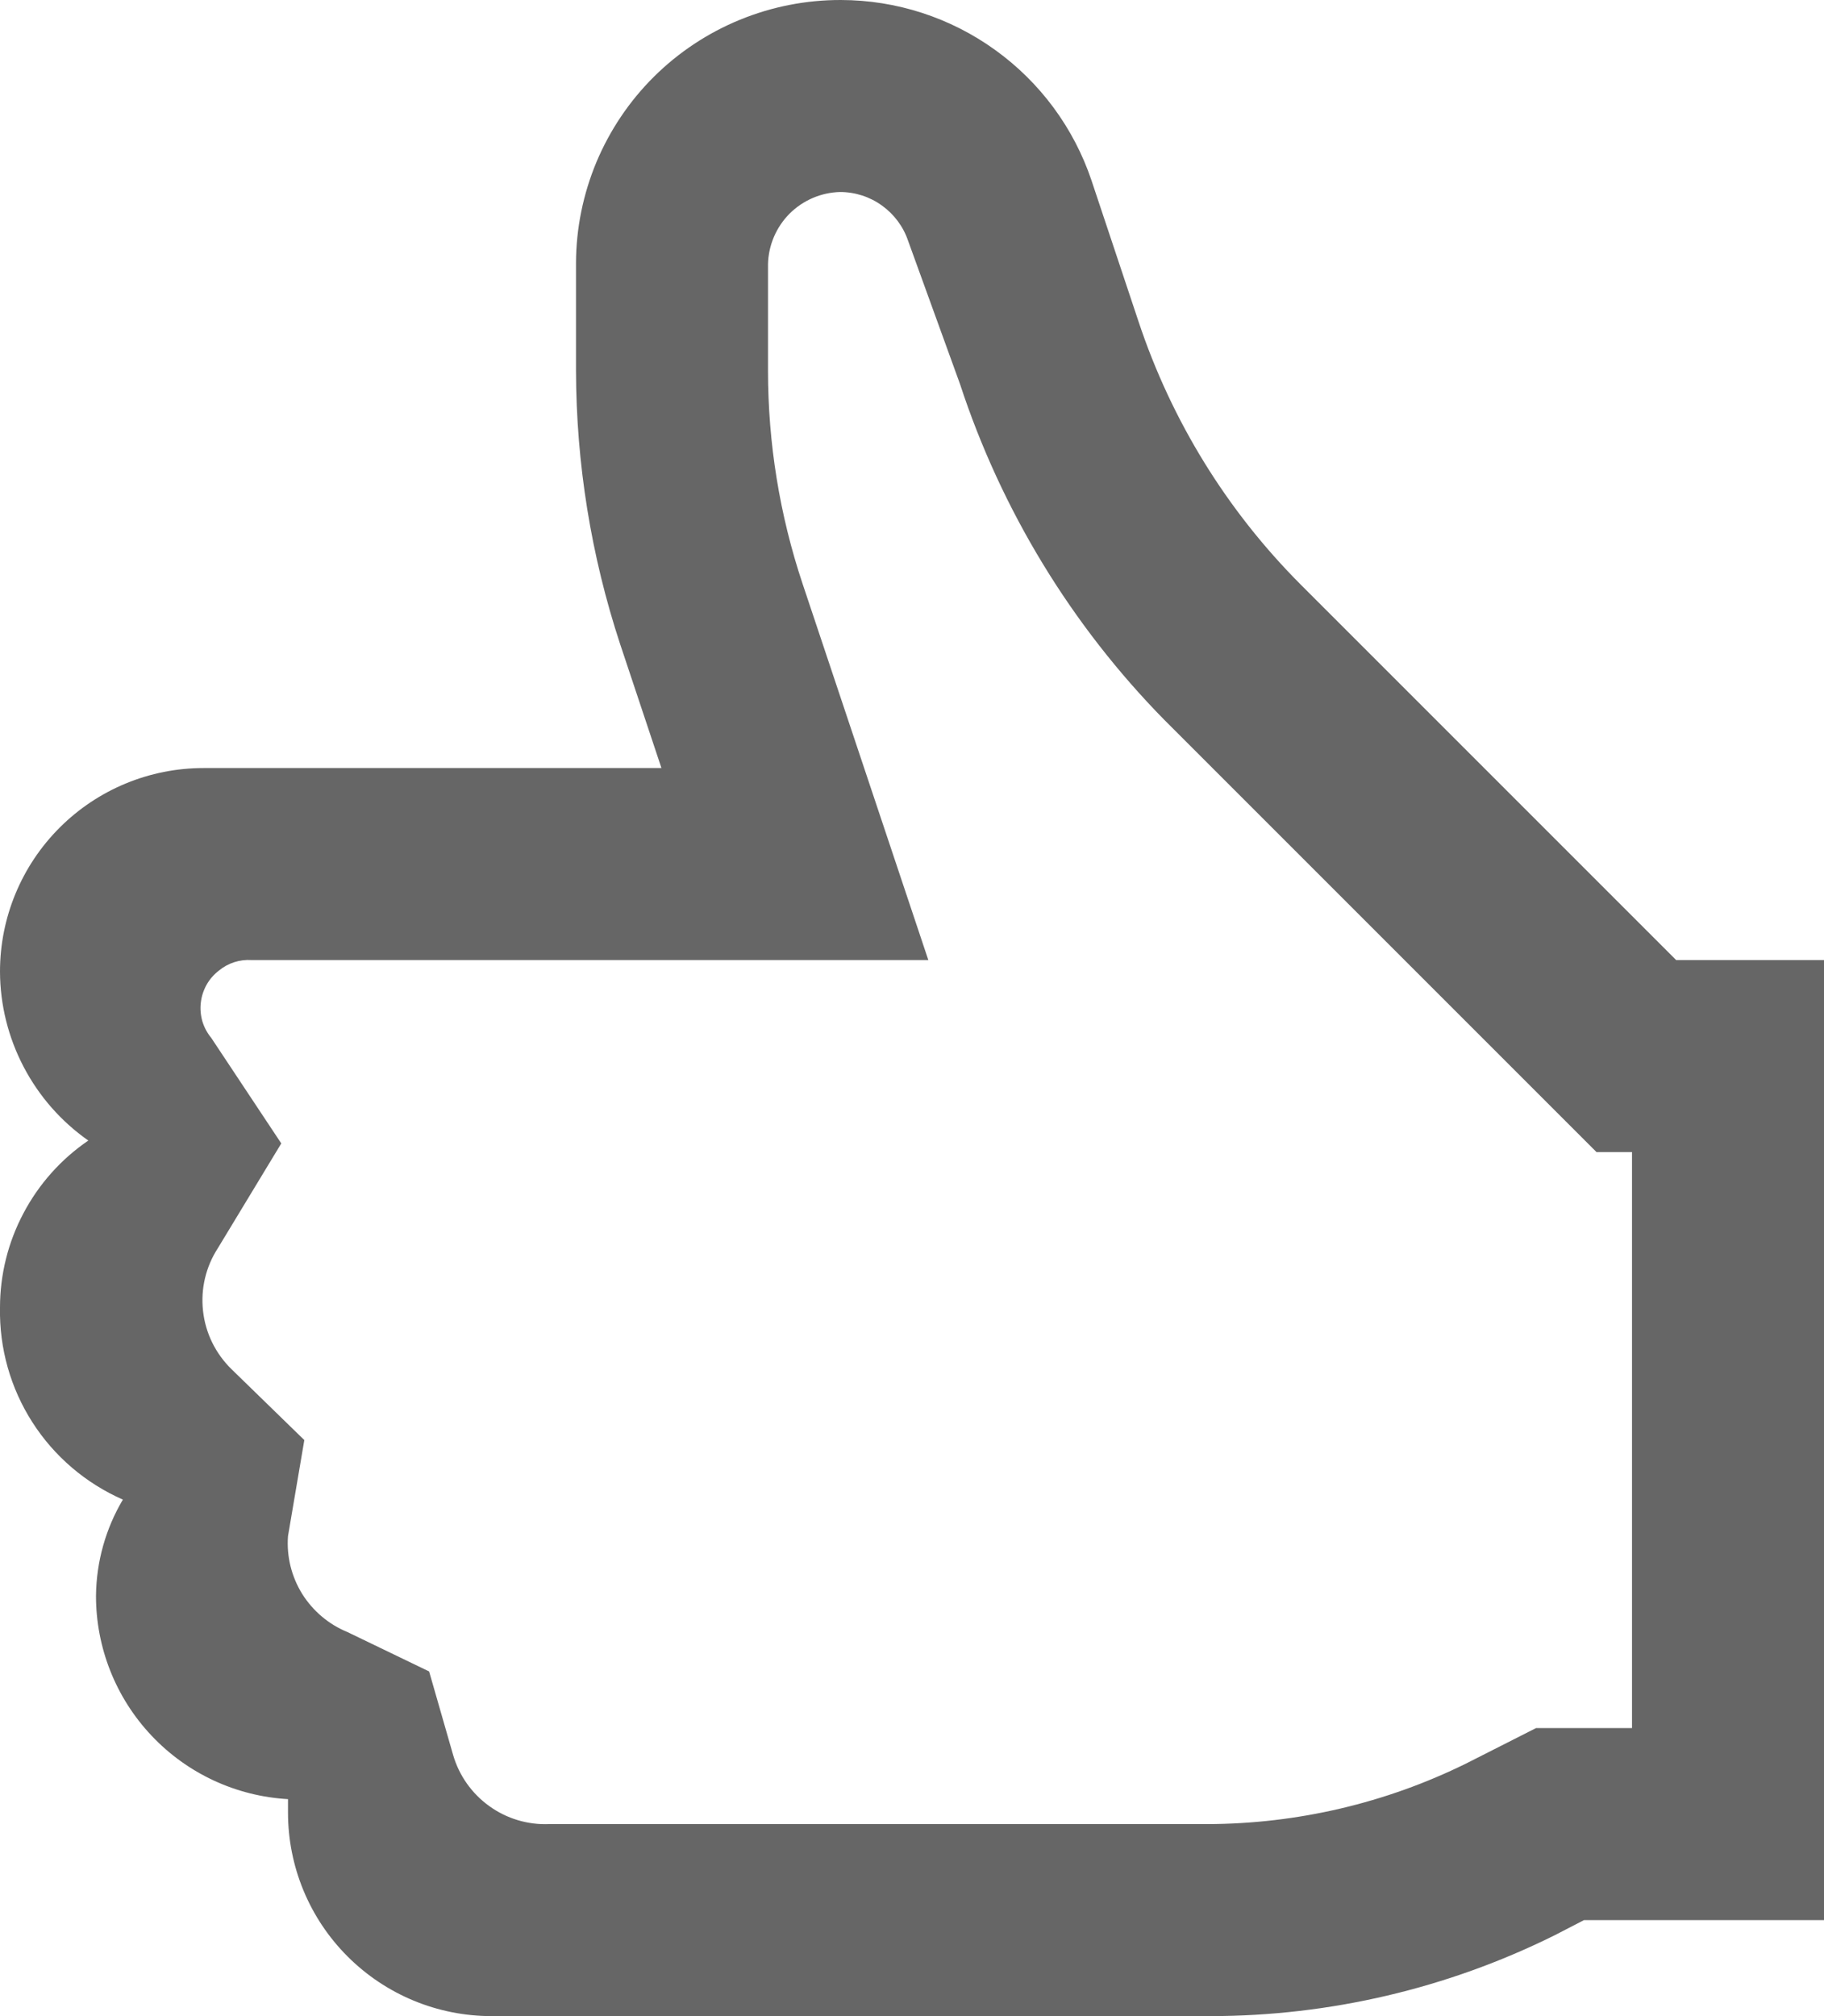 <svg width="19" height="21" viewBox="0 0 19 21" fill="none" xmlns="http://www.w3.org/2000/svg">
<path d="M17.46 10L13.55 6.09C12.781 5.32 12.203 4.382 11.86 3.35L11.37 1.88C11.186 1.333 10.835 0.858 10.367 0.521C9.899 0.183 9.337 0.001 8.76 1.82494e-05C8.399 -0.001 8.041 0.069 7.707 0.206C7.373 0.343 7.069 0.544 6.813 0.798C6.556 1.053 6.353 1.355 6.213 1.688C6.074 2.022 6.001 2.379 6 2.74V3.86C6.002 4.828 6.157 5.79 6.46 6.71L6.89 8H2.12C1.558 8 1.019 8.223 0.621 8.621C0.223 9.019 1.23382e-05 9.558 1.23382e-05 10.12C0.001 10.466 0.086 10.806 0.246 11.112C0.406 11.418 0.637 11.682 0.92 11.88C0.637 12.073 0.405 12.333 0.245 12.636C0.084 12.939 0 13.277 1.23382e-05 13.62C-0.008 14.043 0.109 14.458 0.337 14.814C0.565 15.17 0.893 15.45 1.28 15.62C1.1 15.923 1.004 16.268 1 16.62C0.999 17.162 1.206 17.684 1.578 18.078C1.95 18.473 2.459 18.709 3 18.74V18.88C3 19.442 3.223 19.982 3.621 20.379C4.019 20.777 4.558 21 5.12 21H12.61C13.852 20.999 15.077 20.712 16.19 20.16L16.5 20H19V10H17.46ZM17 18H16L15.27 18.37C14.433 18.782 13.513 18.997 12.58 19H5.72C5.497 19.009 5.277 18.943 5.096 18.812C4.915 18.682 4.782 18.494 4.72 18.28L4.47 17.41L3.62 17C3.424 16.92 3.259 16.78 3.147 16.601C3.036 16.421 2.984 16.211 3 16L3.17 15L2.41 14.26C2.245 14.098 2.14 13.885 2.115 13.655C2.089 13.425 2.144 13.194 2.27 13L2.93 11.91L2.2 10.81C2.158 10.759 2.127 10.701 2.108 10.638C2.09 10.575 2.084 10.508 2.092 10.443C2.099 10.378 2.12 10.315 2.152 10.257C2.184 10.2 2.228 10.15 2.28 10.11C2.375 10.031 2.497 9.992 2.62 10H9.67L8.36 6.08C8.121 5.364 8 4.615 8 3.86V2.75C8.005 2.553 8.086 2.365 8.225 2.225C8.365 2.086 8.553 2.005 8.75 2C8.907 2 9.06 2.049 9.187 2.141C9.314 2.232 9.41 2.361 9.46 2.51L10 4C10.431 5.315 11.16 6.513 12.13 7.5L16.63 12H17V18Z" fill="#666666"/>
</svg>
